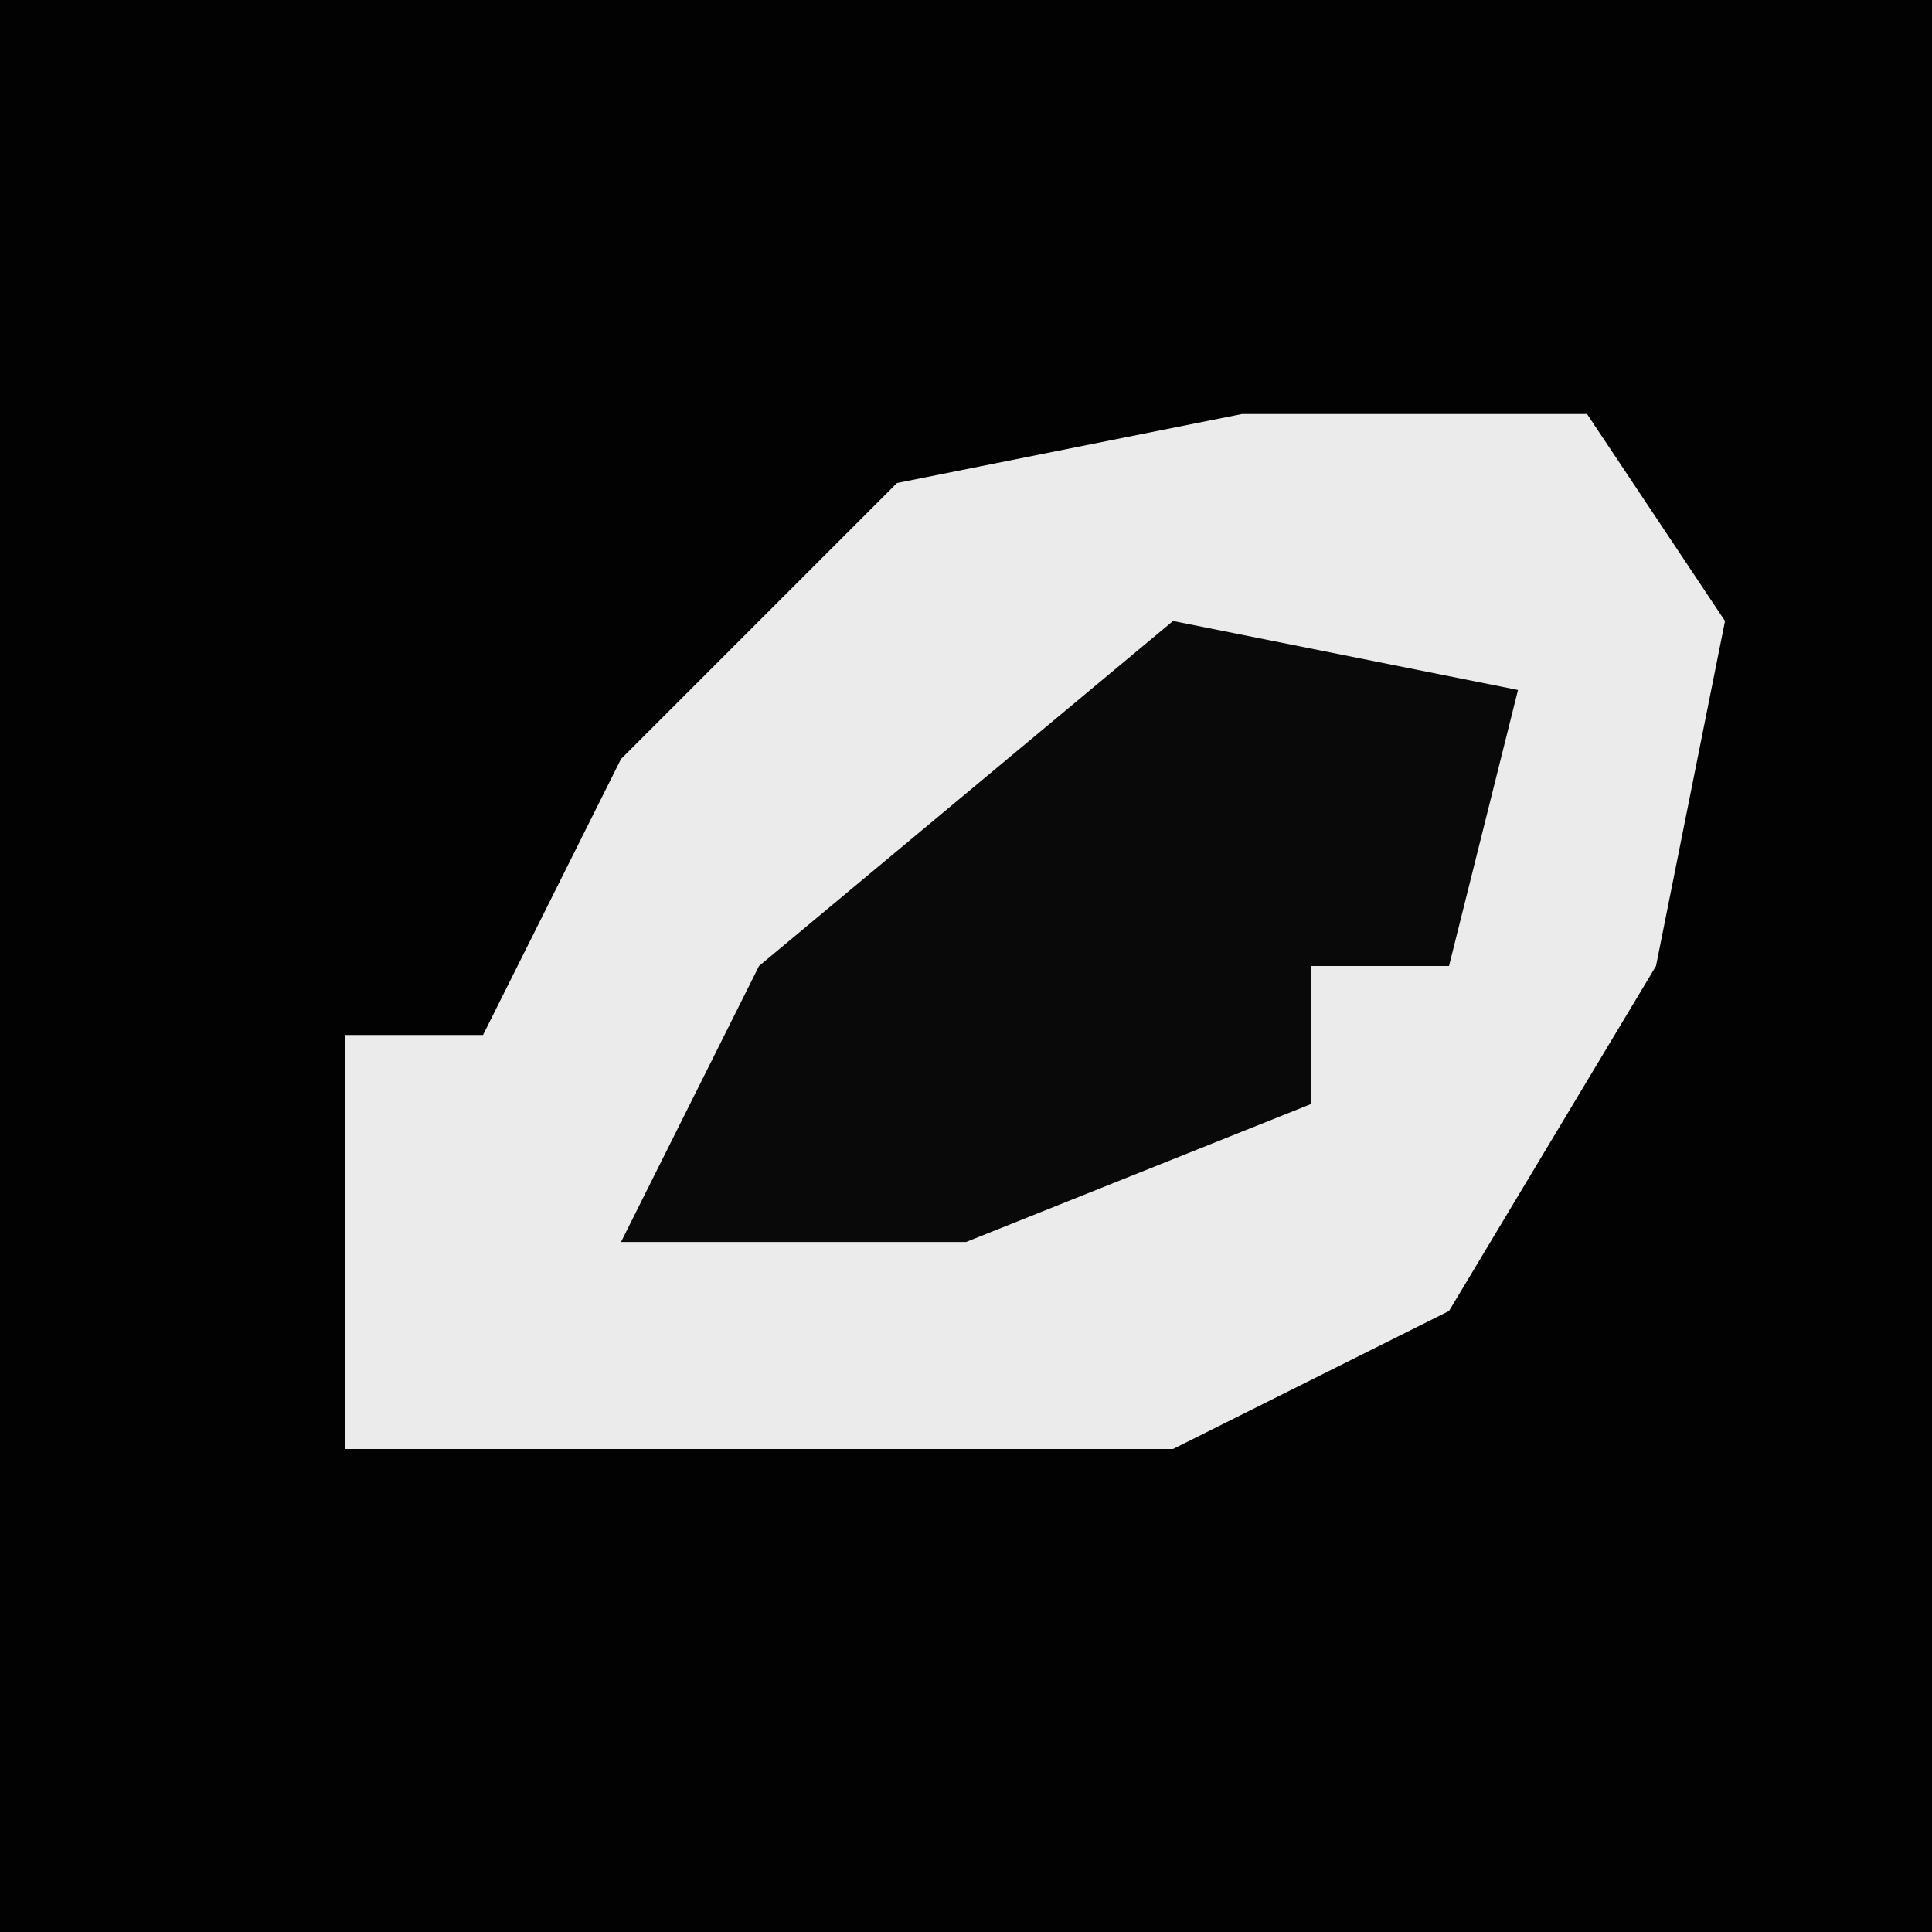 <?xml version="1.0" encoding="UTF-8"?>
<svg version="1.1" xmlns="http://www.w3.org/2000/svg" width="28" height="28">
<path d="M0,0 L28,0 L28,28 L0,28 Z " fill="#020202" transform="translate(0,0)"/>
<path d="M0,0 L5,0 L7,3 L6,8 L3,13 L-1,15 L-13,15 L-13,9 L-11,9 L-9,5 L-5,1 Z " fill="#EBEBEB" transform="translate(18,6)"/>
<path d="M0,0 L5,1 L4,5 L2,5 L2,7 L-3,9 L-8,9 L-6,5 Z " fill="#090909" transform="translate(17,9)"/>
</svg>
